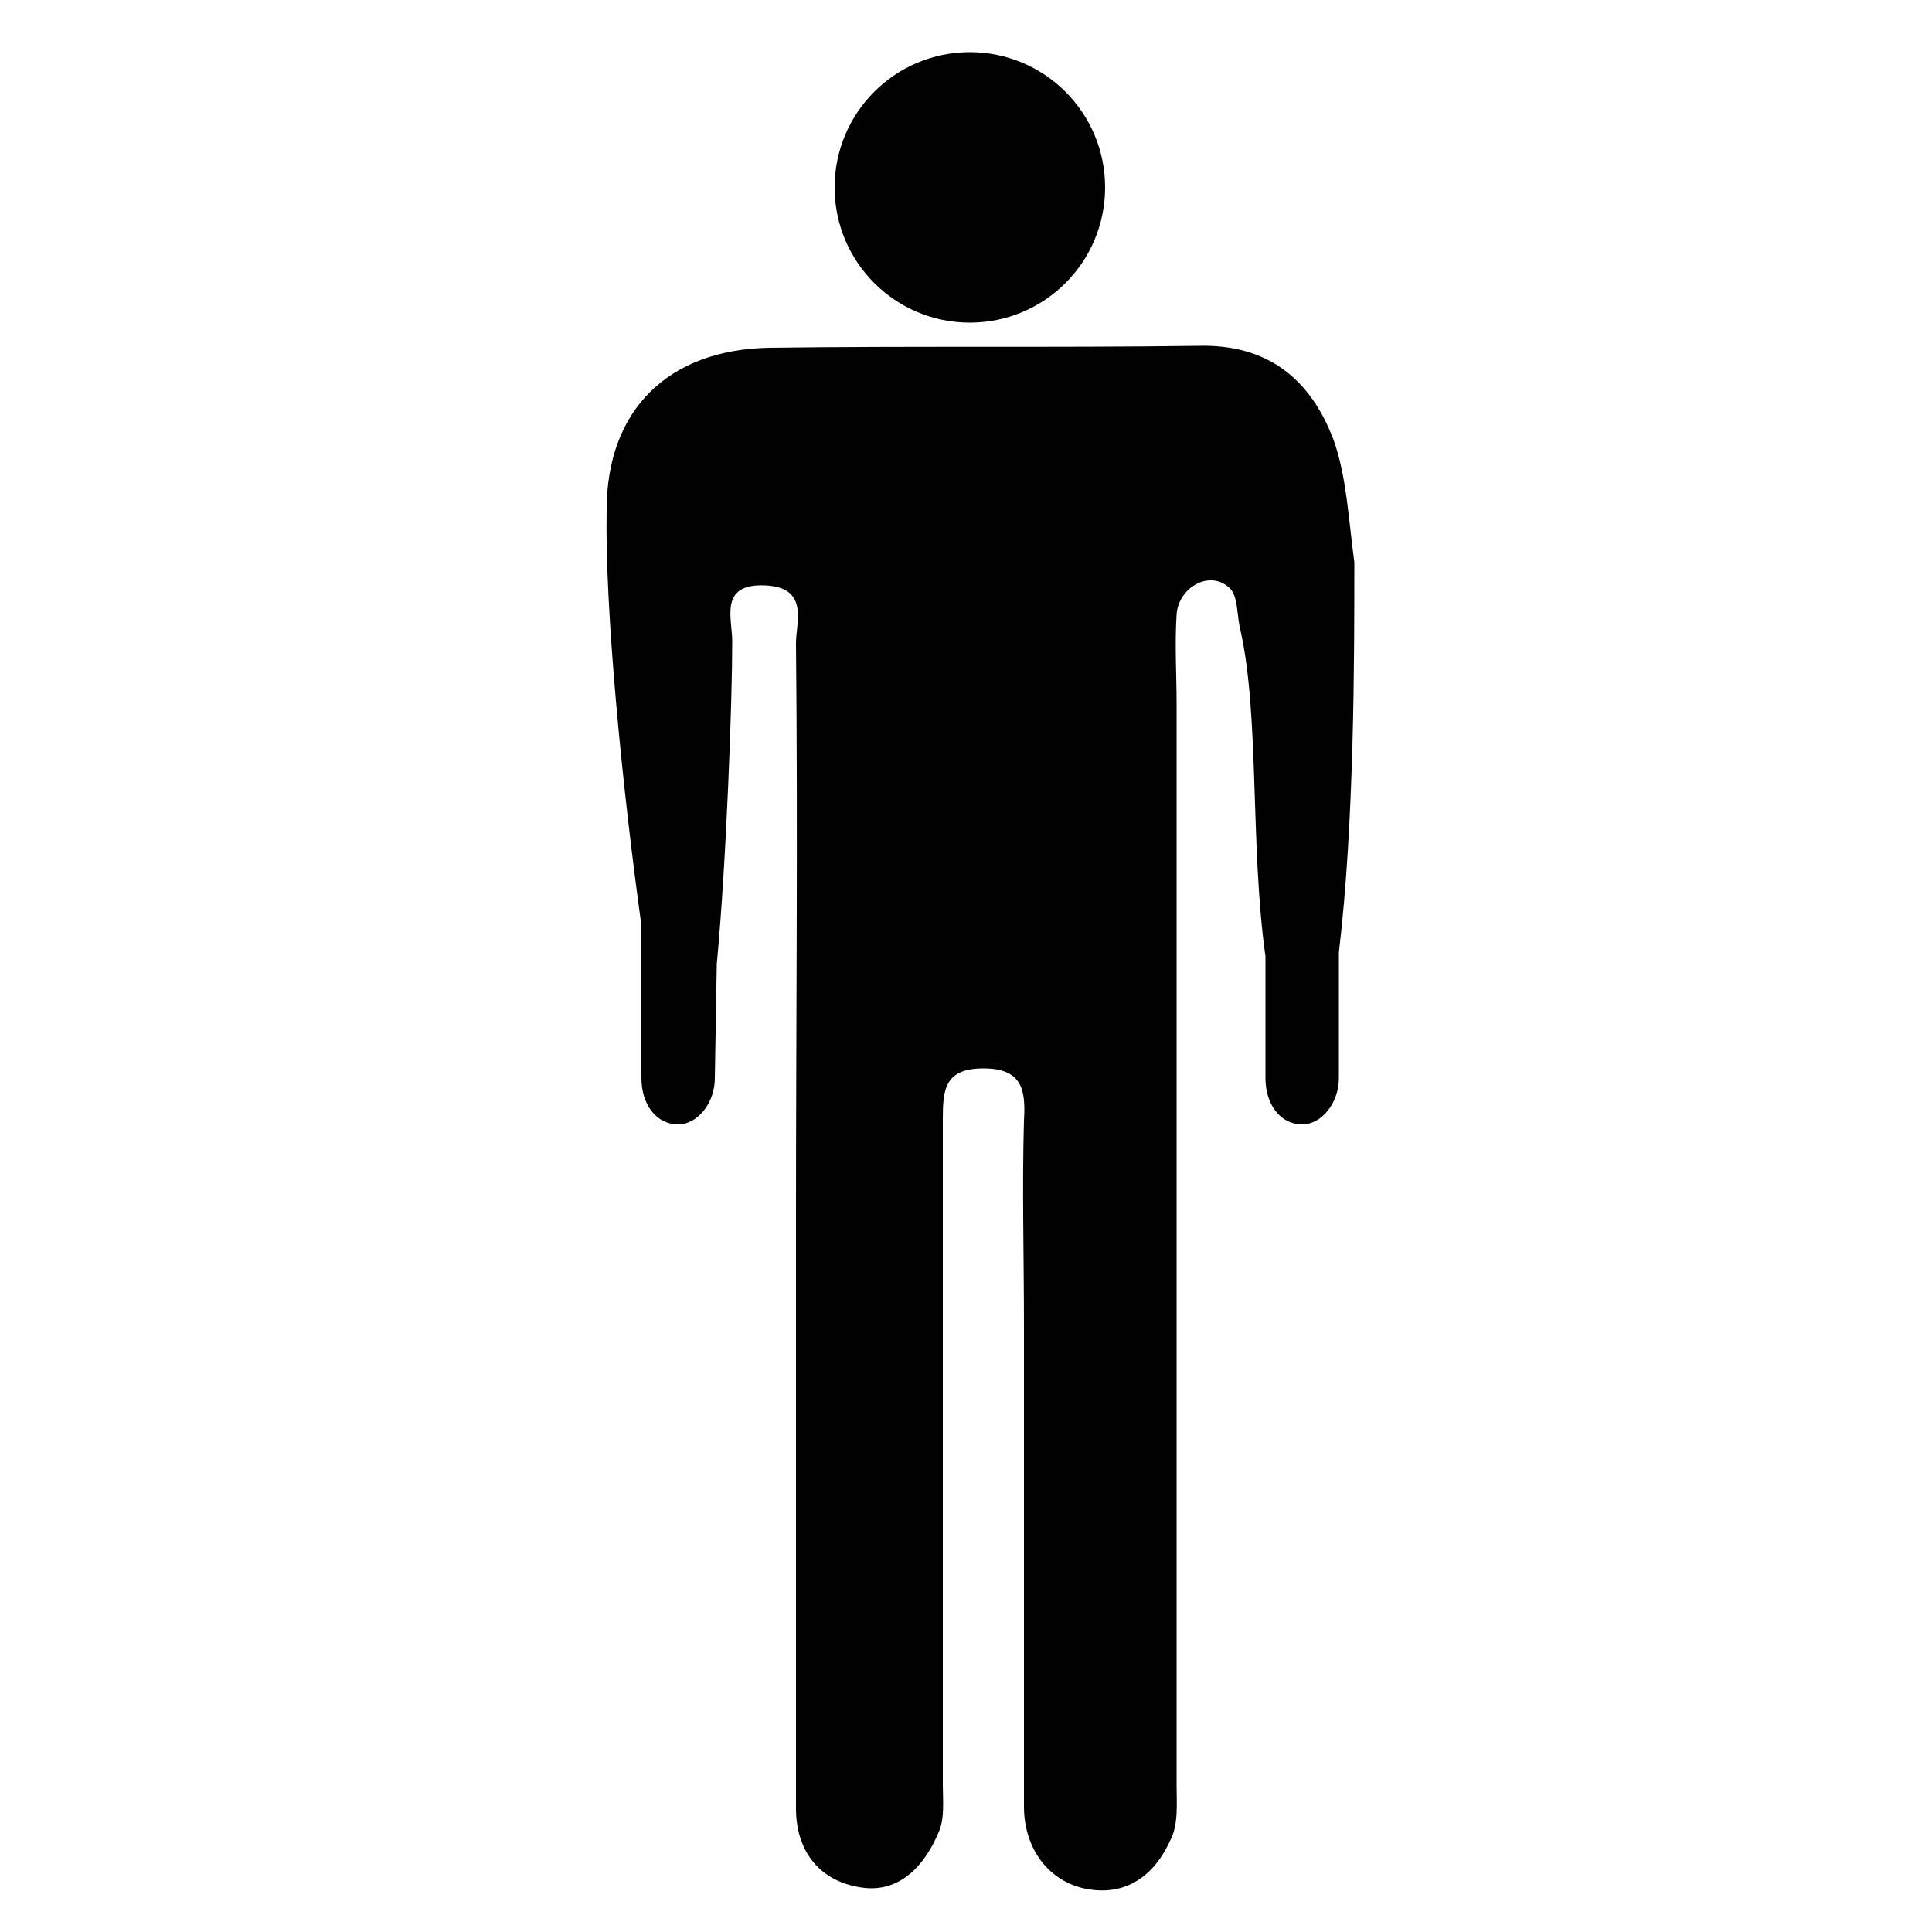 <?xml version="1.0" encoding="utf-8"?>
<svg version="1.1" id="Layer_1" xmlns="http://www.w3.org/2000/svg" xmlns:xlink="http://www.w3.org/1999/xlink" x="0px" y="0px"
	 viewBox="0 0 100 100" style="enable-background:new 0 0 100 100;" xml:space="preserve">
<style type="text/css">
	.st0{fill:#010101;}
</style>
<circle id="XMLID_2_" class="st0" cx="50.2" cy="9.7" r="7"/>
<path id="XMLID_4_" class="st0" d="M69,22.7c-1.2-3.1-3.4-4.9-7-4.8c-7.4,0.1-14.8,0-22.2,0.1c-5.2,0.1-8.4,3.2-8.4,8.4
	c-0.1,5.1,0.8,14.3,1.8,21.5v7.9c0,1.4,0.8,2.4,1.9,2.4c1,0,1.9-1.1,1.9-2.4l0.1-5.9c0.5-5.3,0.8-13.6,0.8-16.7c0-1.2-0.7-3,1.7-2.9
	c2.3,0.1,1.6,1.9,1.6,3c0.1,9.9,0,19.8,0,29.7c0,3.9,0,7.9,0,11.8c0,6.3,0,12.6,0,18.8c0,2.3,1.3,3.8,3.4,4.1c2,0.3,3.3-1.2,4-2.9
	c0.3-0.7,0.2-1.6,0.2-2.4c0-11.5,0-23,0-34.5c0-1.5,0.1-2.6,2.1-2.6s2.2,1.1,2.1,2.7c-0.1,3.5,0,7.1,0,10.6c0,8.3,0,16.6,0,24.9
	c0,2.3,1.4,4,3.4,4.3s3.4-0.8,4.2-2.6c0.4-0.8,0.3-1.9,0.3-2.8c0-18.7,0-37.4,0-56c0-1.5-0.1-3,0-4.6c0.1-1.4,1.7-2.3,2.7-1.4
	c0.5,0.4,0.4,1.4,0.6,2.2c1,4.4,0.5,11.2,1.3,16.9v6.3c0,1.4,0.8,2.4,1.9,2.4c1,0,1.9-1.1,1.9-2.4v-6.5c0.8-6.7,0.8-15.1,0.8-20.2
	C69.8,26.9,69.7,24.6,69,22.7z"/>
</svg>
